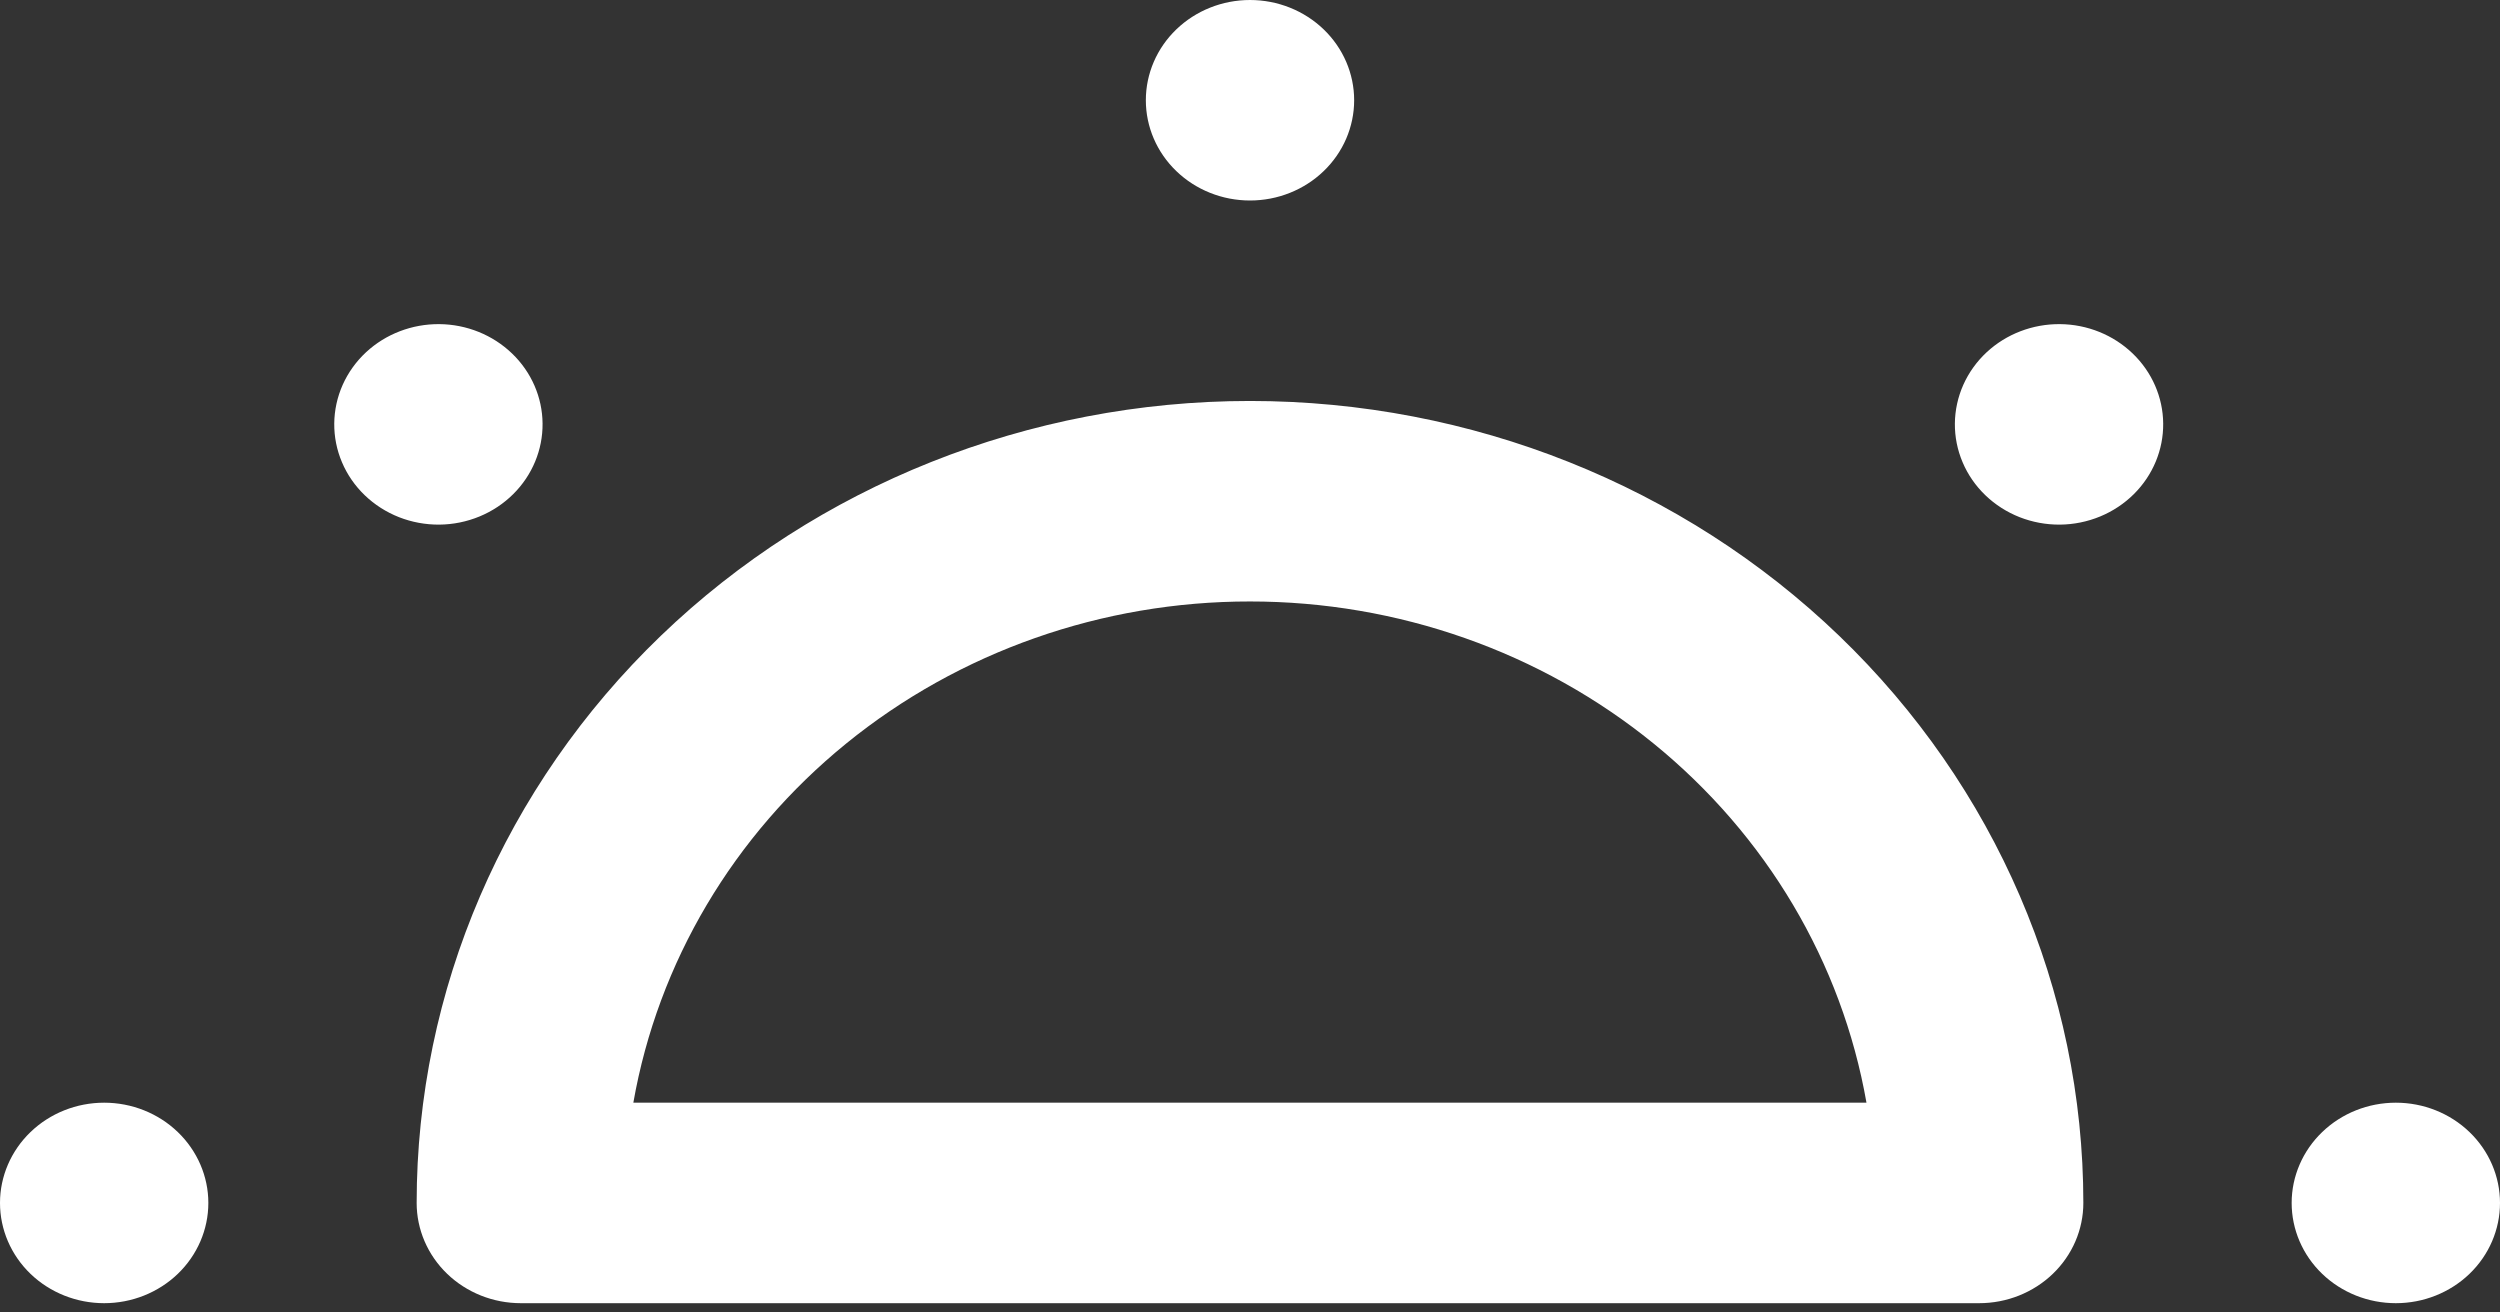 <svg width="80" height="42" viewBox="0 0 80 42" fill="none" xmlns="http://www.w3.org/2000/svg">
<rect x="0" y="0" width="80" height="42" fill="#333333" stroke="none"/>
<path d="M43.333 3.208C43.333 4.059 42.982 4.875 42.357 5.476C41.732 6.078 40.884 6.416 40 6.416C39.116 6.416 38.268 6.078 37.643 5.476C37.018 4.875 36.667 4.059 36.667 3.208C36.667 2.357 37.018 1.541 37.643 0.94C38.268 0.338 39.116 0 40 0C40.884 0 41.732 0.338 42.357 0.94C42.982 1.541 43.333 2.357 43.333 3.208ZM76.667 41.702C75.783 41.702 74.935 41.364 74.31 40.763C73.684 40.161 73.333 39.345 73.333 38.494C73.333 37.644 73.684 36.828 74.31 36.226C74.935 35.624 75.783 35.286 76.667 35.286C77.551 35.286 78.399 35.624 79.024 36.226C79.649 36.828 80 37.644 80 38.494C80 39.345 79.649 40.161 79.024 40.763C78.399 41.364 77.551 41.702 76.667 41.702ZM0 38.494C0 39.345 0.351 40.161 0.976 40.763C1.601 41.364 2.449 41.702 3.333 41.702C4.217 41.702 5.065 41.364 5.69 40.763C6.315 40.161 6.667 39.345 6.667 38.494C6.667 37.644 6.315 36.828 5.69 36.226C5.065 35.624 4.217 35.286 3.333 35.286C2.449 35.286 1.601 35.624 0.976 36.226C0.351 36.828 0 37.644 0 38.494ZM68.287 15.808C67.979 16.115 67.611 16.359 67.205 16.527C66.798 16.695 66.361 16.784 65.918 16.788C65.475 16.791 65.037 16.71 64.627 16.549C64.217 16.387 63.845 16.149 63.532 15.848C63.219 15.547 62.971 15.189 62.804 14.794C62.636 14.4 62.552 13.978 62.556 13.552C62.56 13.126 62.652 12.705 62.826 12.314C63.001 11.922 63.255 11.568 63.573 11.272C64.202 10.688 65.044 10.365 65.918 10.372C66.792 10.379 67.628 10.717 68.246 11.312C68.864 11.906 69.215 12.711 69.222 13.552C69.23 14.393 68.894 15.203 68.287 15.808ZM11.713 11.272C11.395 11.568 11.141 11.922 10.966 12.314C10.792 12.705 10.7 13.126 10.696 13.552C10.692 13.978 10.776 14.4 10.944 14.794C11.111 15.189 11.359 15.547 11.672 15.848C11.985 16.149 12.357 16.387 12.767 16.549C13.177 16.71 13.615 16.791 14.058 16.788C14.501 16.784 14.938 16.695 15.345 16.527C15.751 16.359 16.119 16.115 16.427 15.808C17.034 15.203 17.37 14.393 17.362 13.552C17.355 12.711 17.004 11.906 16.386 11.312C15.768 10.717 14.932 10.379 14.058 10.372C13.184 10.365 12.342 10.688 11.713 11.272ZM40 12.831C32.928 12.831 26.145 15.535 21.144 20.348C16.143 25.161 13.333 31.688 13.333 38.494C13.333 39.345 13.684 40.161 14.31 40.763C14.935 41.364 15.783 41.702 16.667 41.702H63.333C64.217 41.702 65.065 41.364 65.69 40.763C66.316 40.161 66.667 39.345 66.667 38.494C66.667 31.688 63.857 25.161 58.856 20.348C53.855 15.535 47.072 12.831 40 12.831ZM40 19.247C44.727 19.246 49.303 20.856 52.914 23.792C56.525 26.728 58.939 30.8 59.727 35.286H20.267C21.055 30.799 23.469 26.726 27.082 23.79C30.695 20.854 35.271 19.244 40 19.247Z" fill="white"/>
</svg>
